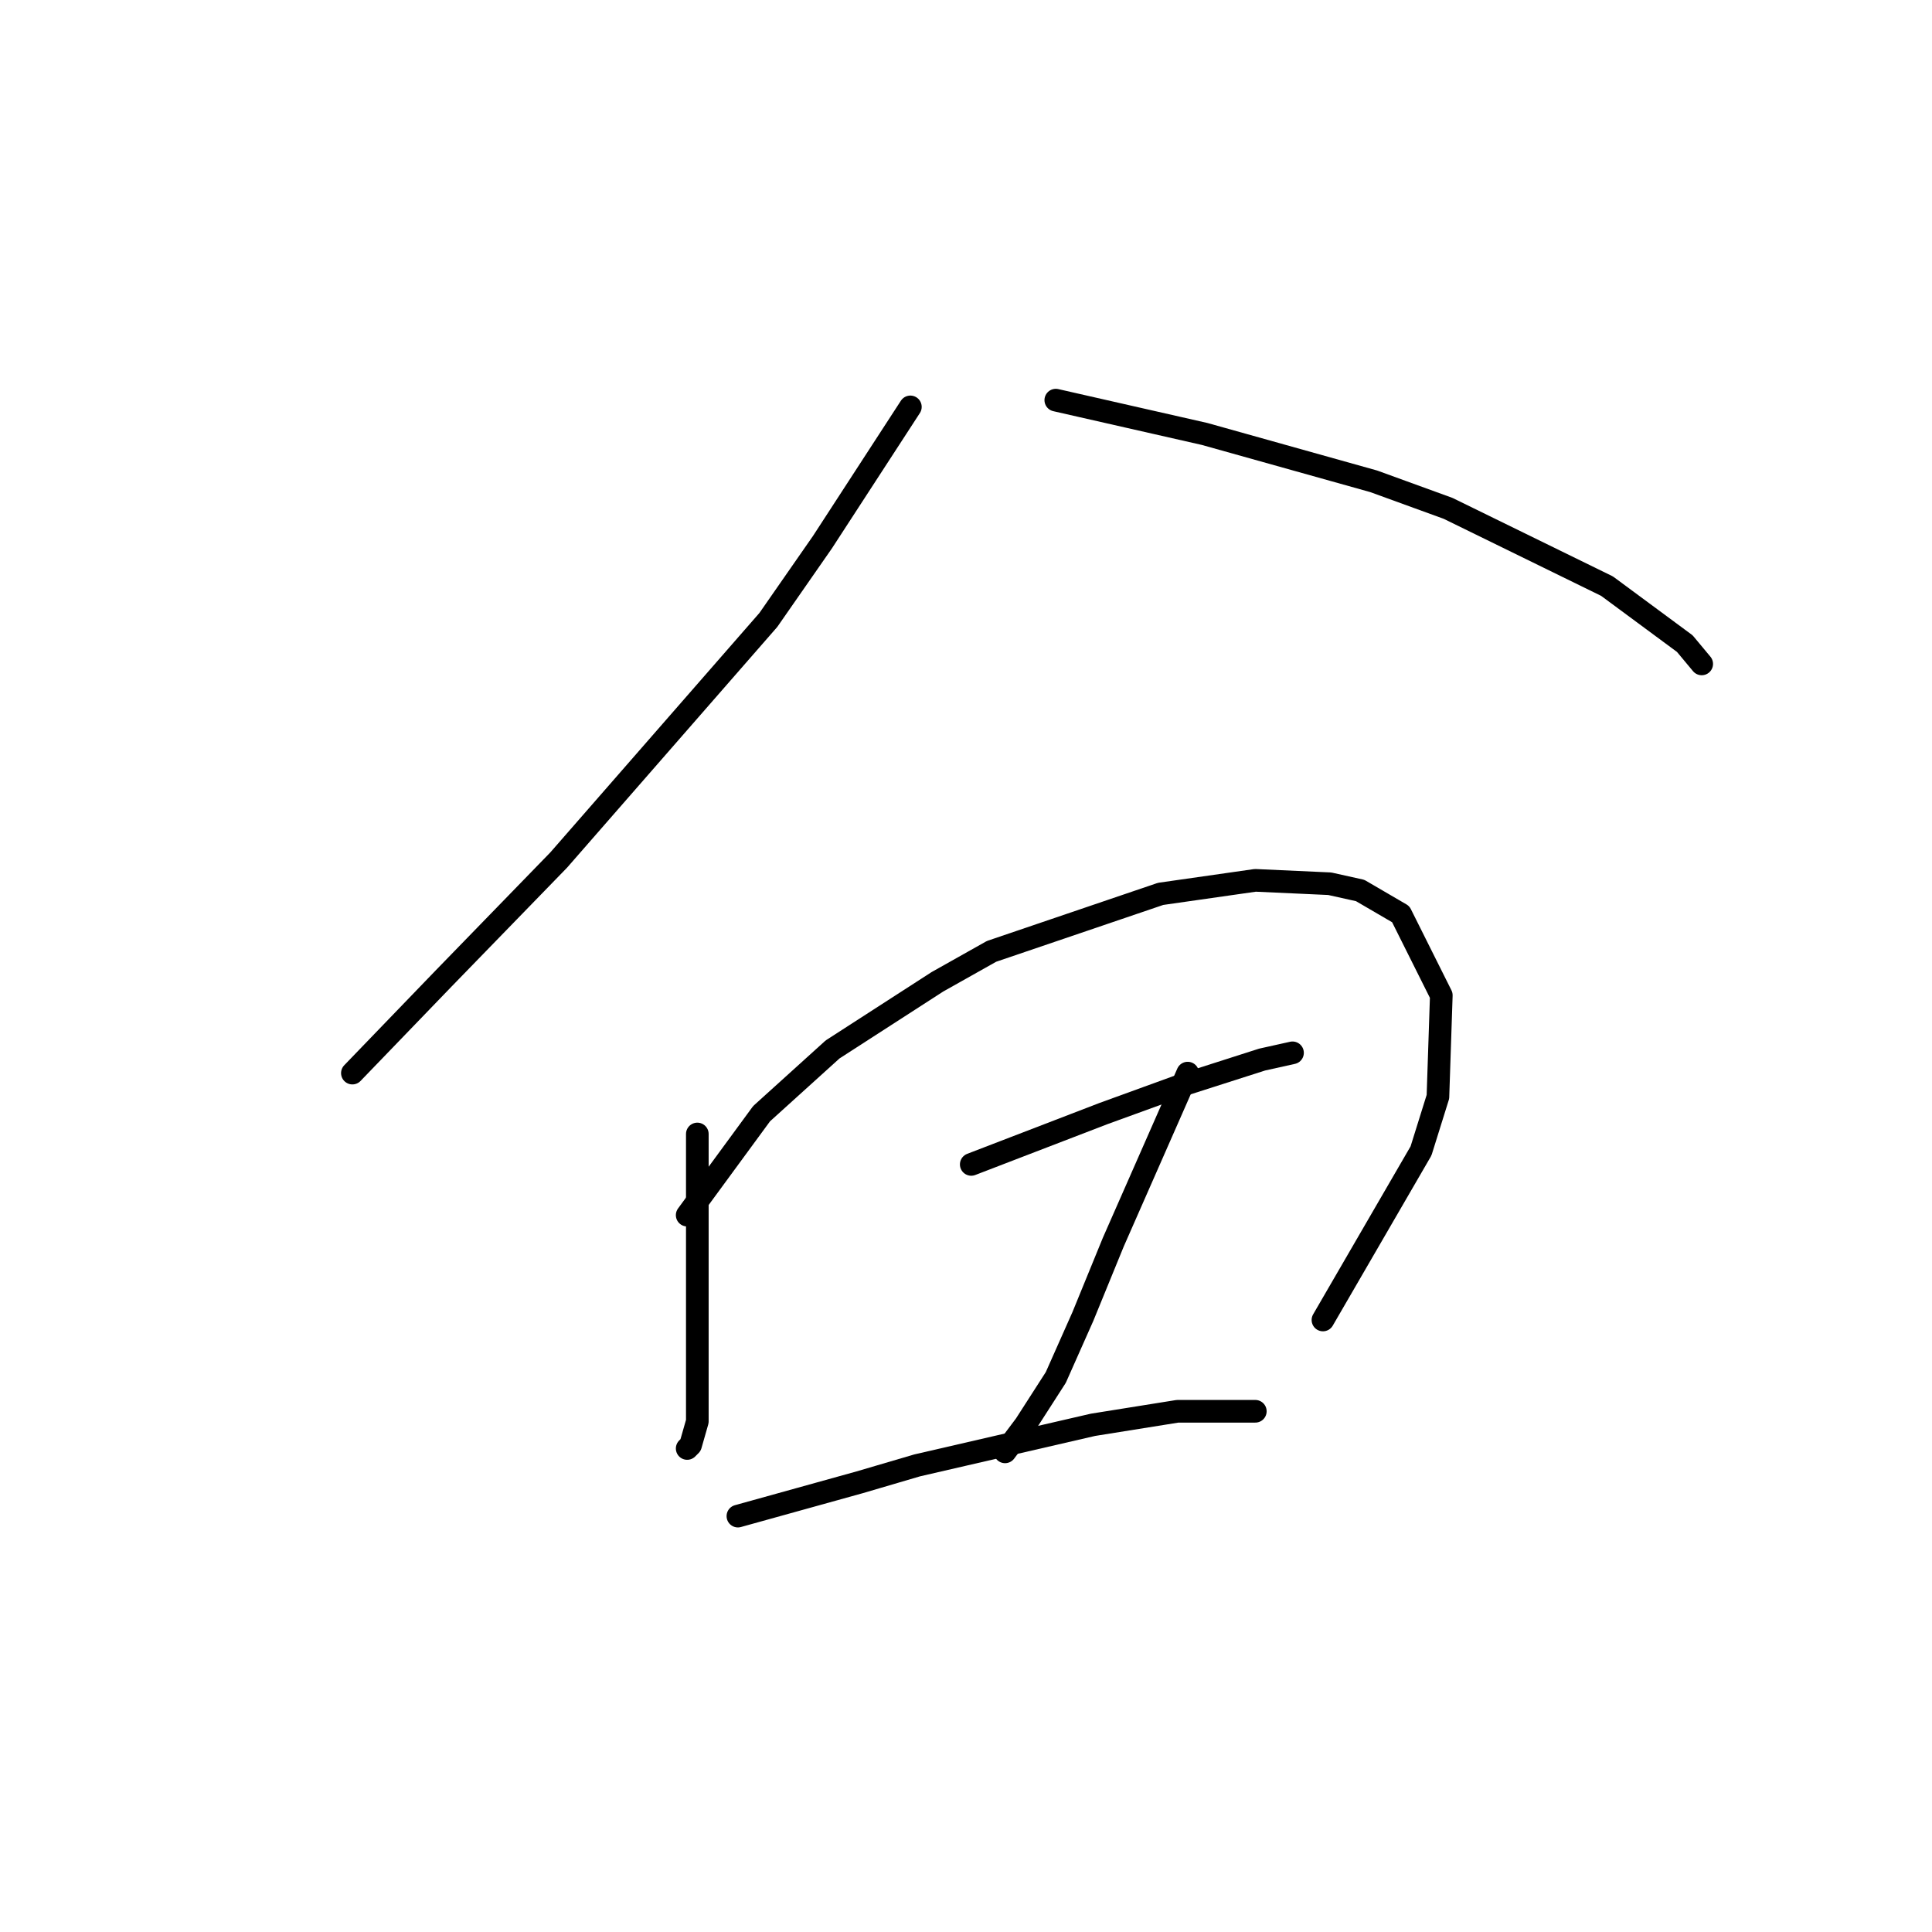 <?xml version="1.0" standalone="no"?>
    <svg width="256" height="256" xmlns="http://www.w3.org/2000/svg" version="1.1">
    <polyline stroke="black" stroke-width="3" stroke-linecap="round" fill="transparent" stroke-linejoin="round" points="120.629 53.916 114.804 62.878 108.979 71.84 101.809 82.147 74.027 113.962 58.791 129.645 46.693 142.192 46.693 142.192 " />
        <polyline stroke="black" stroke-width="3" stroke-linecap="round" fill="transparent" stroke-linejoin="round" points="139.898 53.02 149.756 55.261 159.614 57.501 182.019 63.775 191.877 67.359 212.938 77.666 223.244 85.283 225.485 87.972 225.485 87.972 " />
        <polyline stroke="black" stroke-width="3" stroke-linecap="round" fill="transparent" stroke-linejoin="round" points="92.399 150.258 92.399 155.635 92.399 161.012 92.399 172.215 92.399 188.347 91.503 191.483 91.055 191.931 91.055 191.931 " />
        <polyline stroke="black" stroke-width="3" stroke-linecap="round" fill="transparent" stroke-linejoin="round" points="91.055 161.012 95.984 154.291 100.913 147.569 110.323 139.055 124.214 130.093 131.384 126.061 153.789 118.443 166.336 116.65 176.194 117.099 180.227 117.995 185.604 121.131 190.981 131.886 190.533 145.329 188.293 152.499 175.298 174.904 175.298 174.904 " />
        <polyline stroke="black" stroke-width="3" stroke-linecap="round" fill="transparent" stroke-linejoin="round" points="128.695 154.291 134.52 152.05 140.346 149.81 146.171 147.569 156.029 143.985 167.232 140.4 171.265 139.504 171.265 139.504 " />
        <polyline stroke="black" stroke-width="3" stroke-linecap="round" fill="transparent" stroke-linejoin="round" points="157.374 142.192 152.445 153.395 147.515 164.597 143.482 174.455 139.898 182.521 135.865 188.795 133.176 192.379 133.176 192.379 " />
        <polyline stroke="black" stroke-width="3" stroke-linecap="round" fill="transparent" stroke-linejoin="round" points="97.776 200.893 105.842 198.653 113.908 196.412 121.526 194.172 144.827 188.795 156.029 187.002 166.336 187.002 166.336 187.002 " />
        </svg>